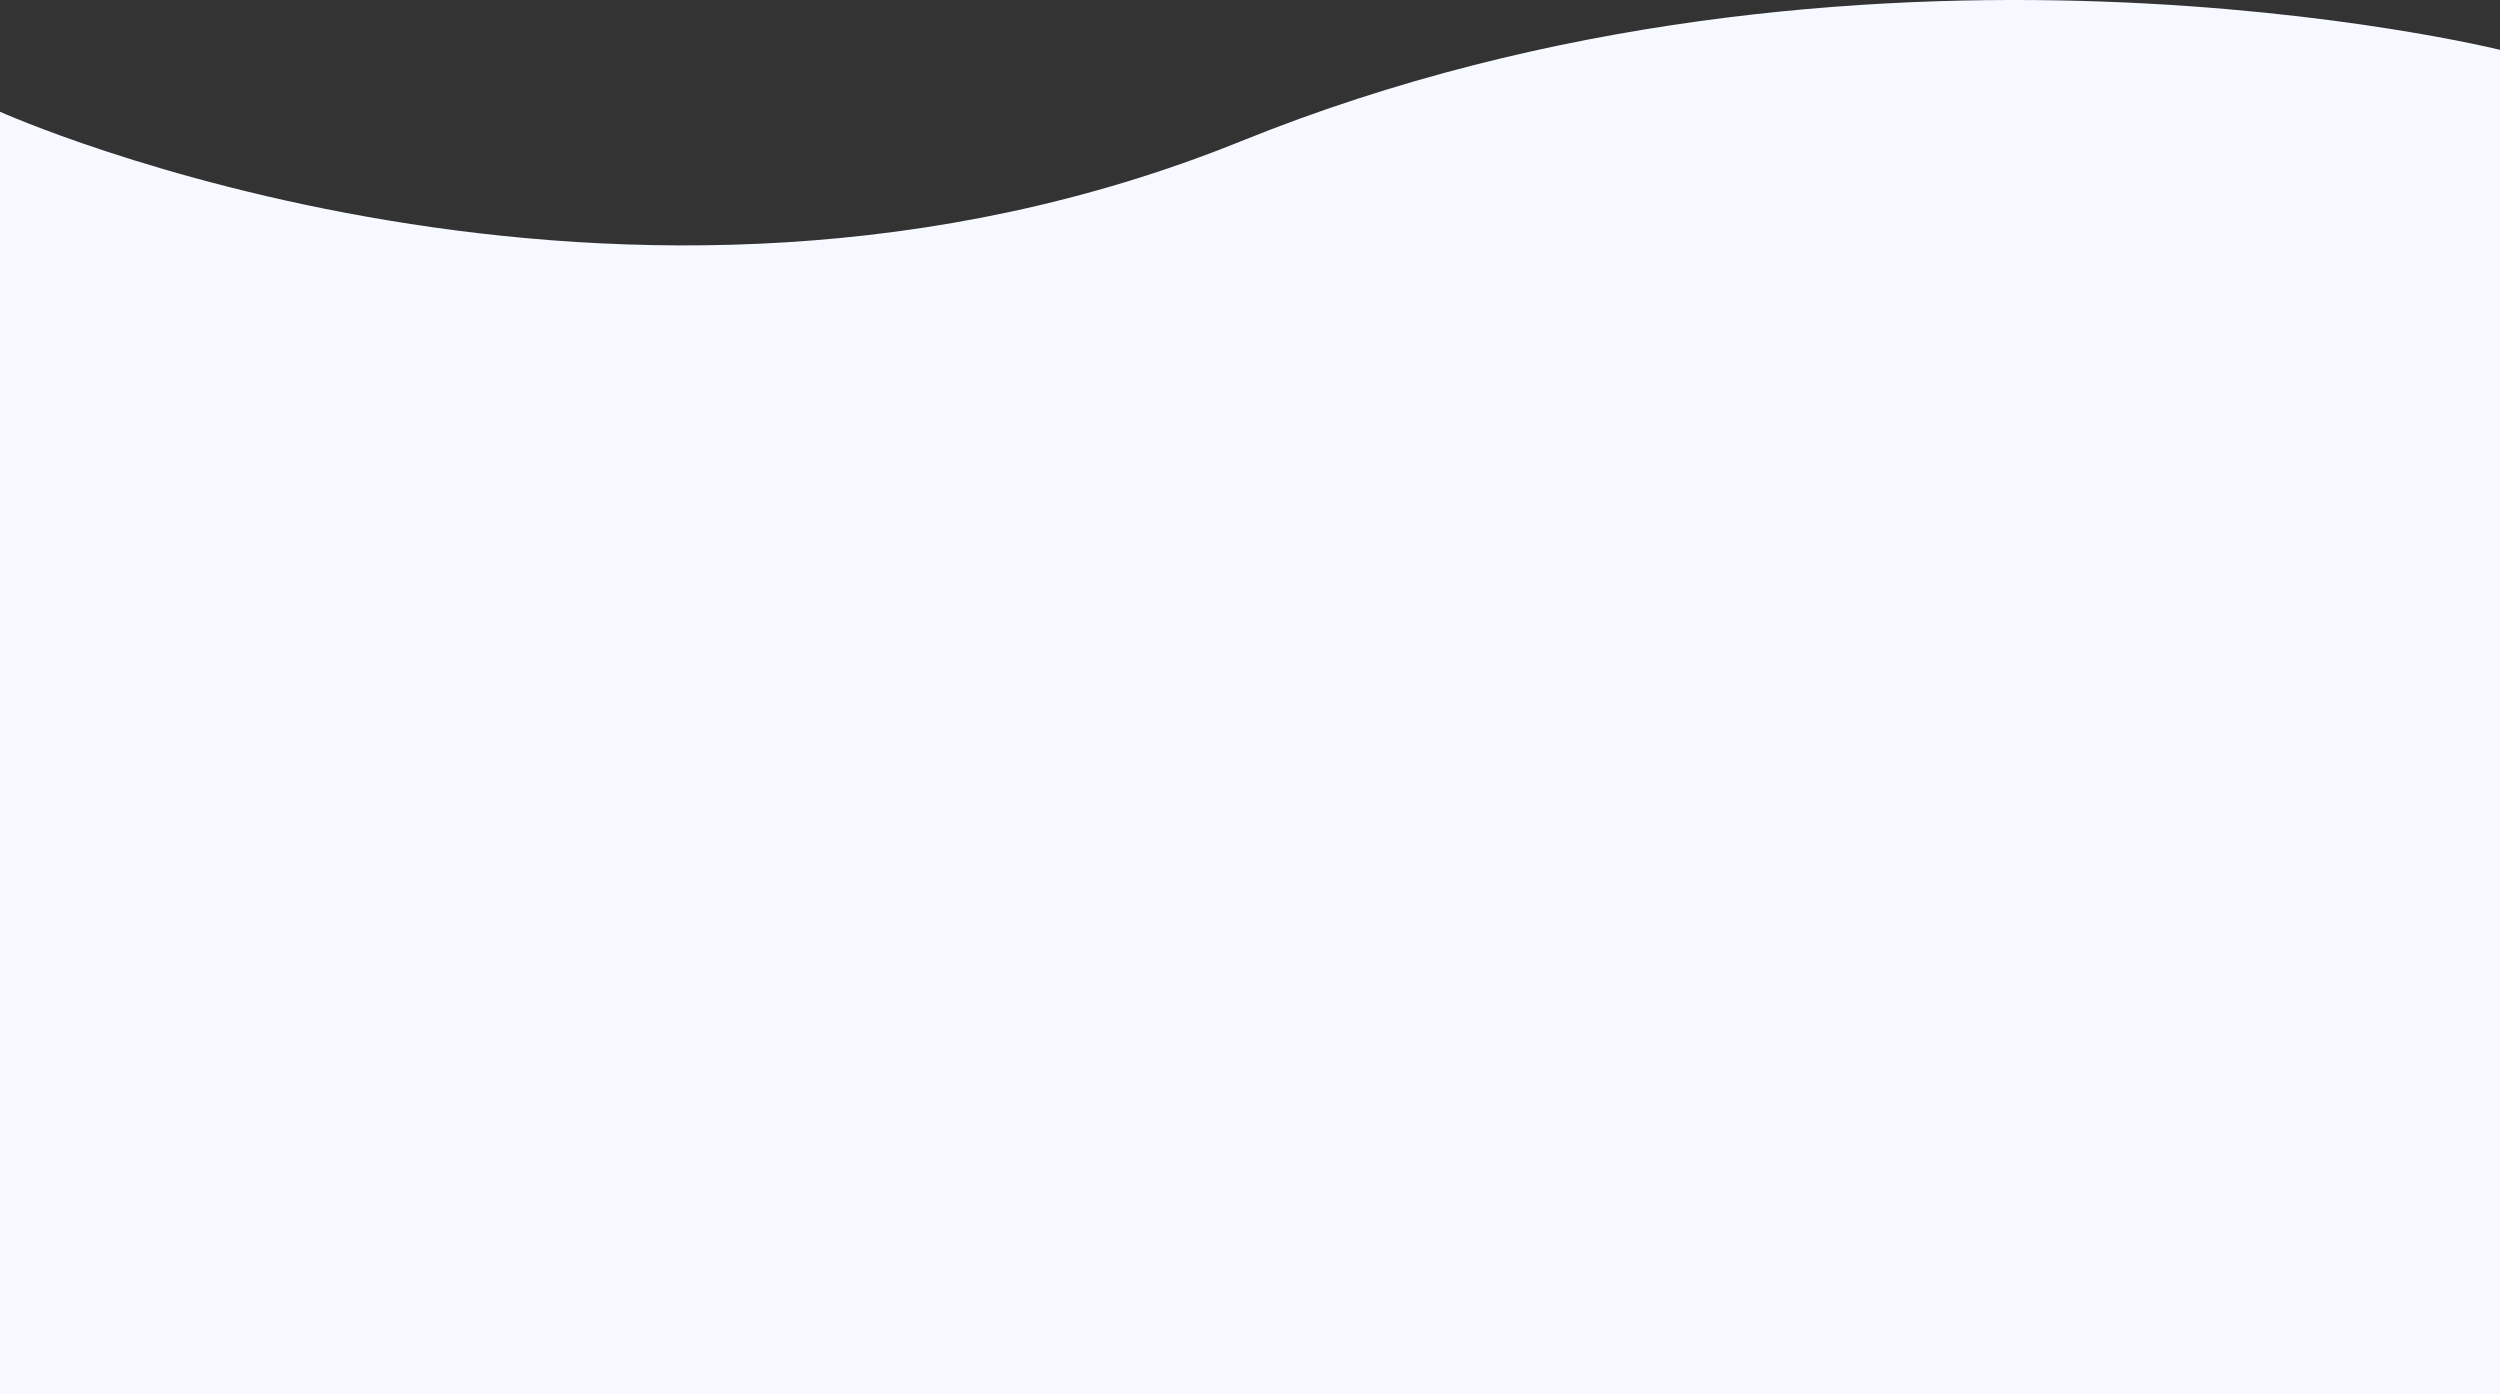 <svg xmlns="http://www.w3.org/2000/svg" width="1369.229" height="763.484" viewBox="0 0 1369.229 763.484">
  <rect x="0" y="0" width="1369.229" height="763.484" fill="#333333" stroke="none"/>
  <path id="Path_5" data-name="Path 5" d="M1366,1617.669s-350.517-87.18-689.55,50.048S-3.229,1651.572-3.229,1651.572v702.281H1366Z" transform="translate(3.229 -1590.37)" fill="#f6f9ff"/>
</svg>
